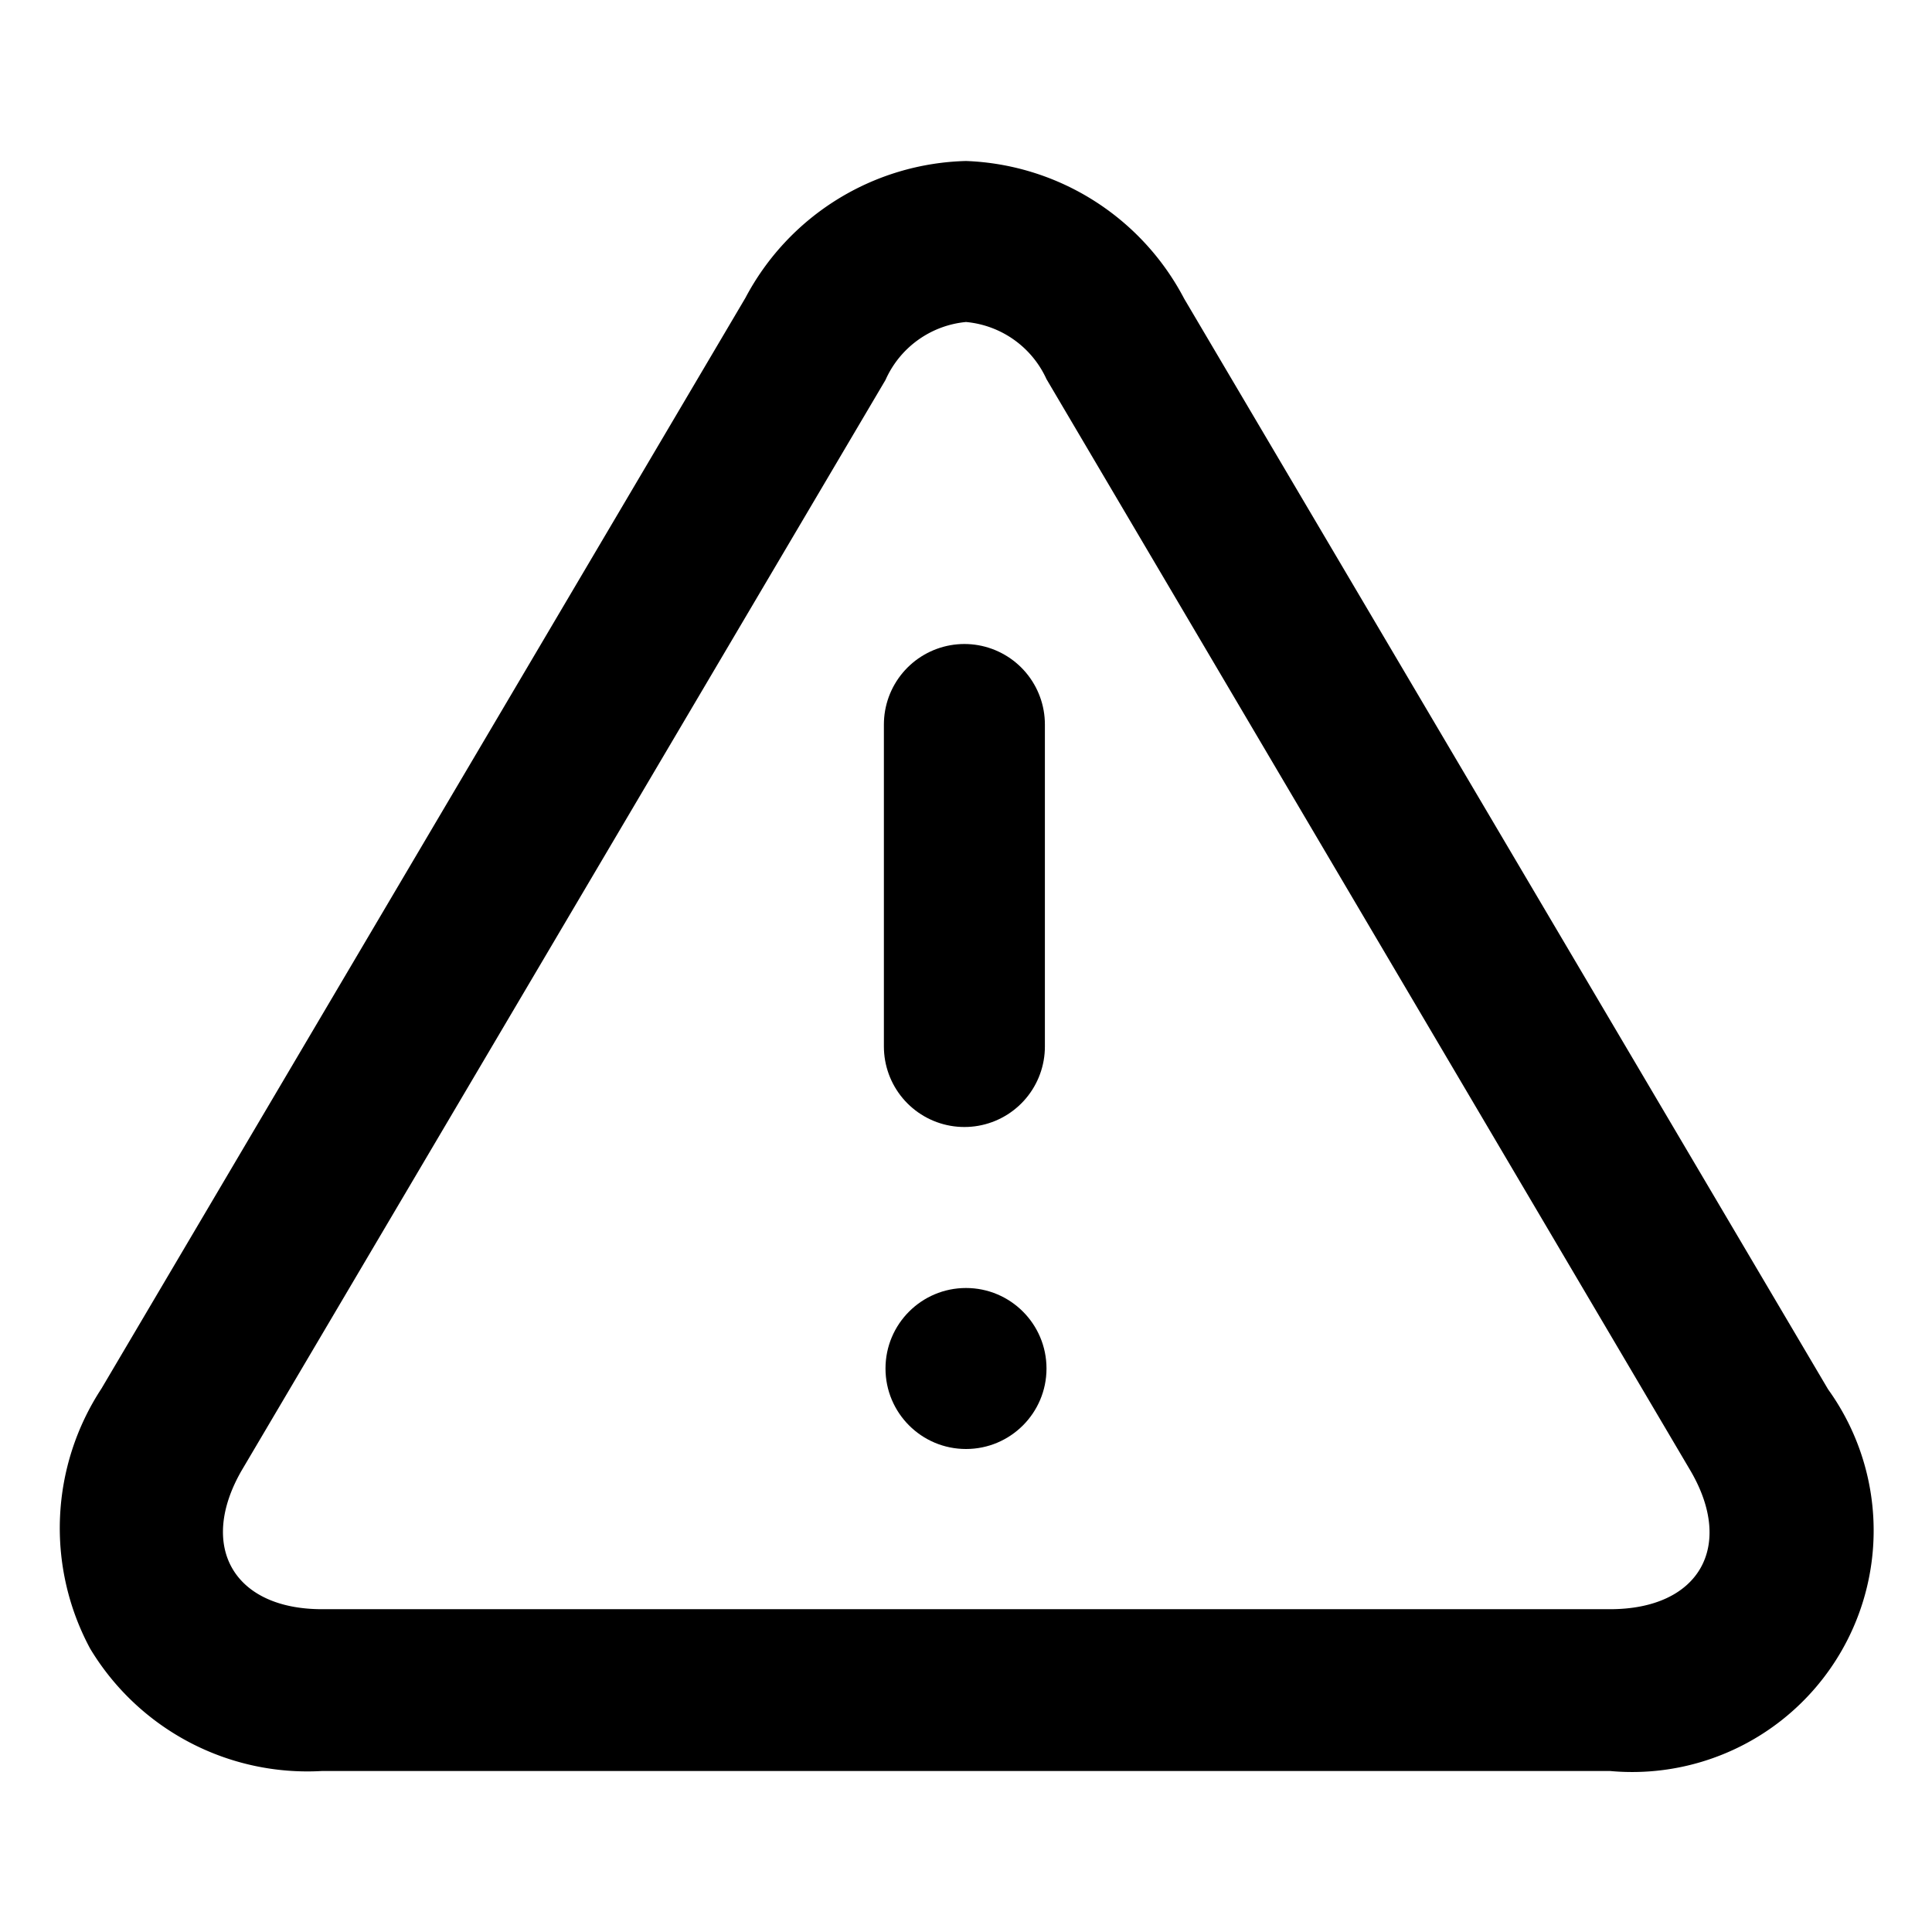 <svg xmlns="http://www.w3.org/2000/svg" viewBox="0 0 24 24"><defs><style>.cls-1,.cls-2{fill:none;}.cls-2{stroke:#000;stroke-linecap:round;stroke-linejoin:round;stroke-width:2px;}</style></defs><title>critical</title><g id="_01" data-name="01"><g id="critical"><rect id="artboard_guide-3" data-name="artboard guide" class="cls-1" width="24" height="24"/><g id="critical-2" data-name="critical"><g id="Layer_19" data-name="Layer 19"><path d="M12,4a1.22,1.22,0,0,1,1,.71l8,13.56c.55.94.11,1.72-1,1.72H4c-1.1,0-1.54-.78-1-1.72L11,4.72A1.22,1.22,0,0,1,12,4m0-2a3.19,3.19,0,0,0-2.74,1.7l-8,13.55a3.16,3.16,0,0,0-.14,3.23A3.15,3.15,0,0,0,4,22H20a3,3,0,0,0,2.71-4.74l-8-13.55A3.19,3.19,0,0,0,12,2Z"/><circle cx="12" cy="17" r="1"/><line class="cls-2" x1="11.98" y1="9" x2="11.98" y2="13"/></g></g></g></g></svg>